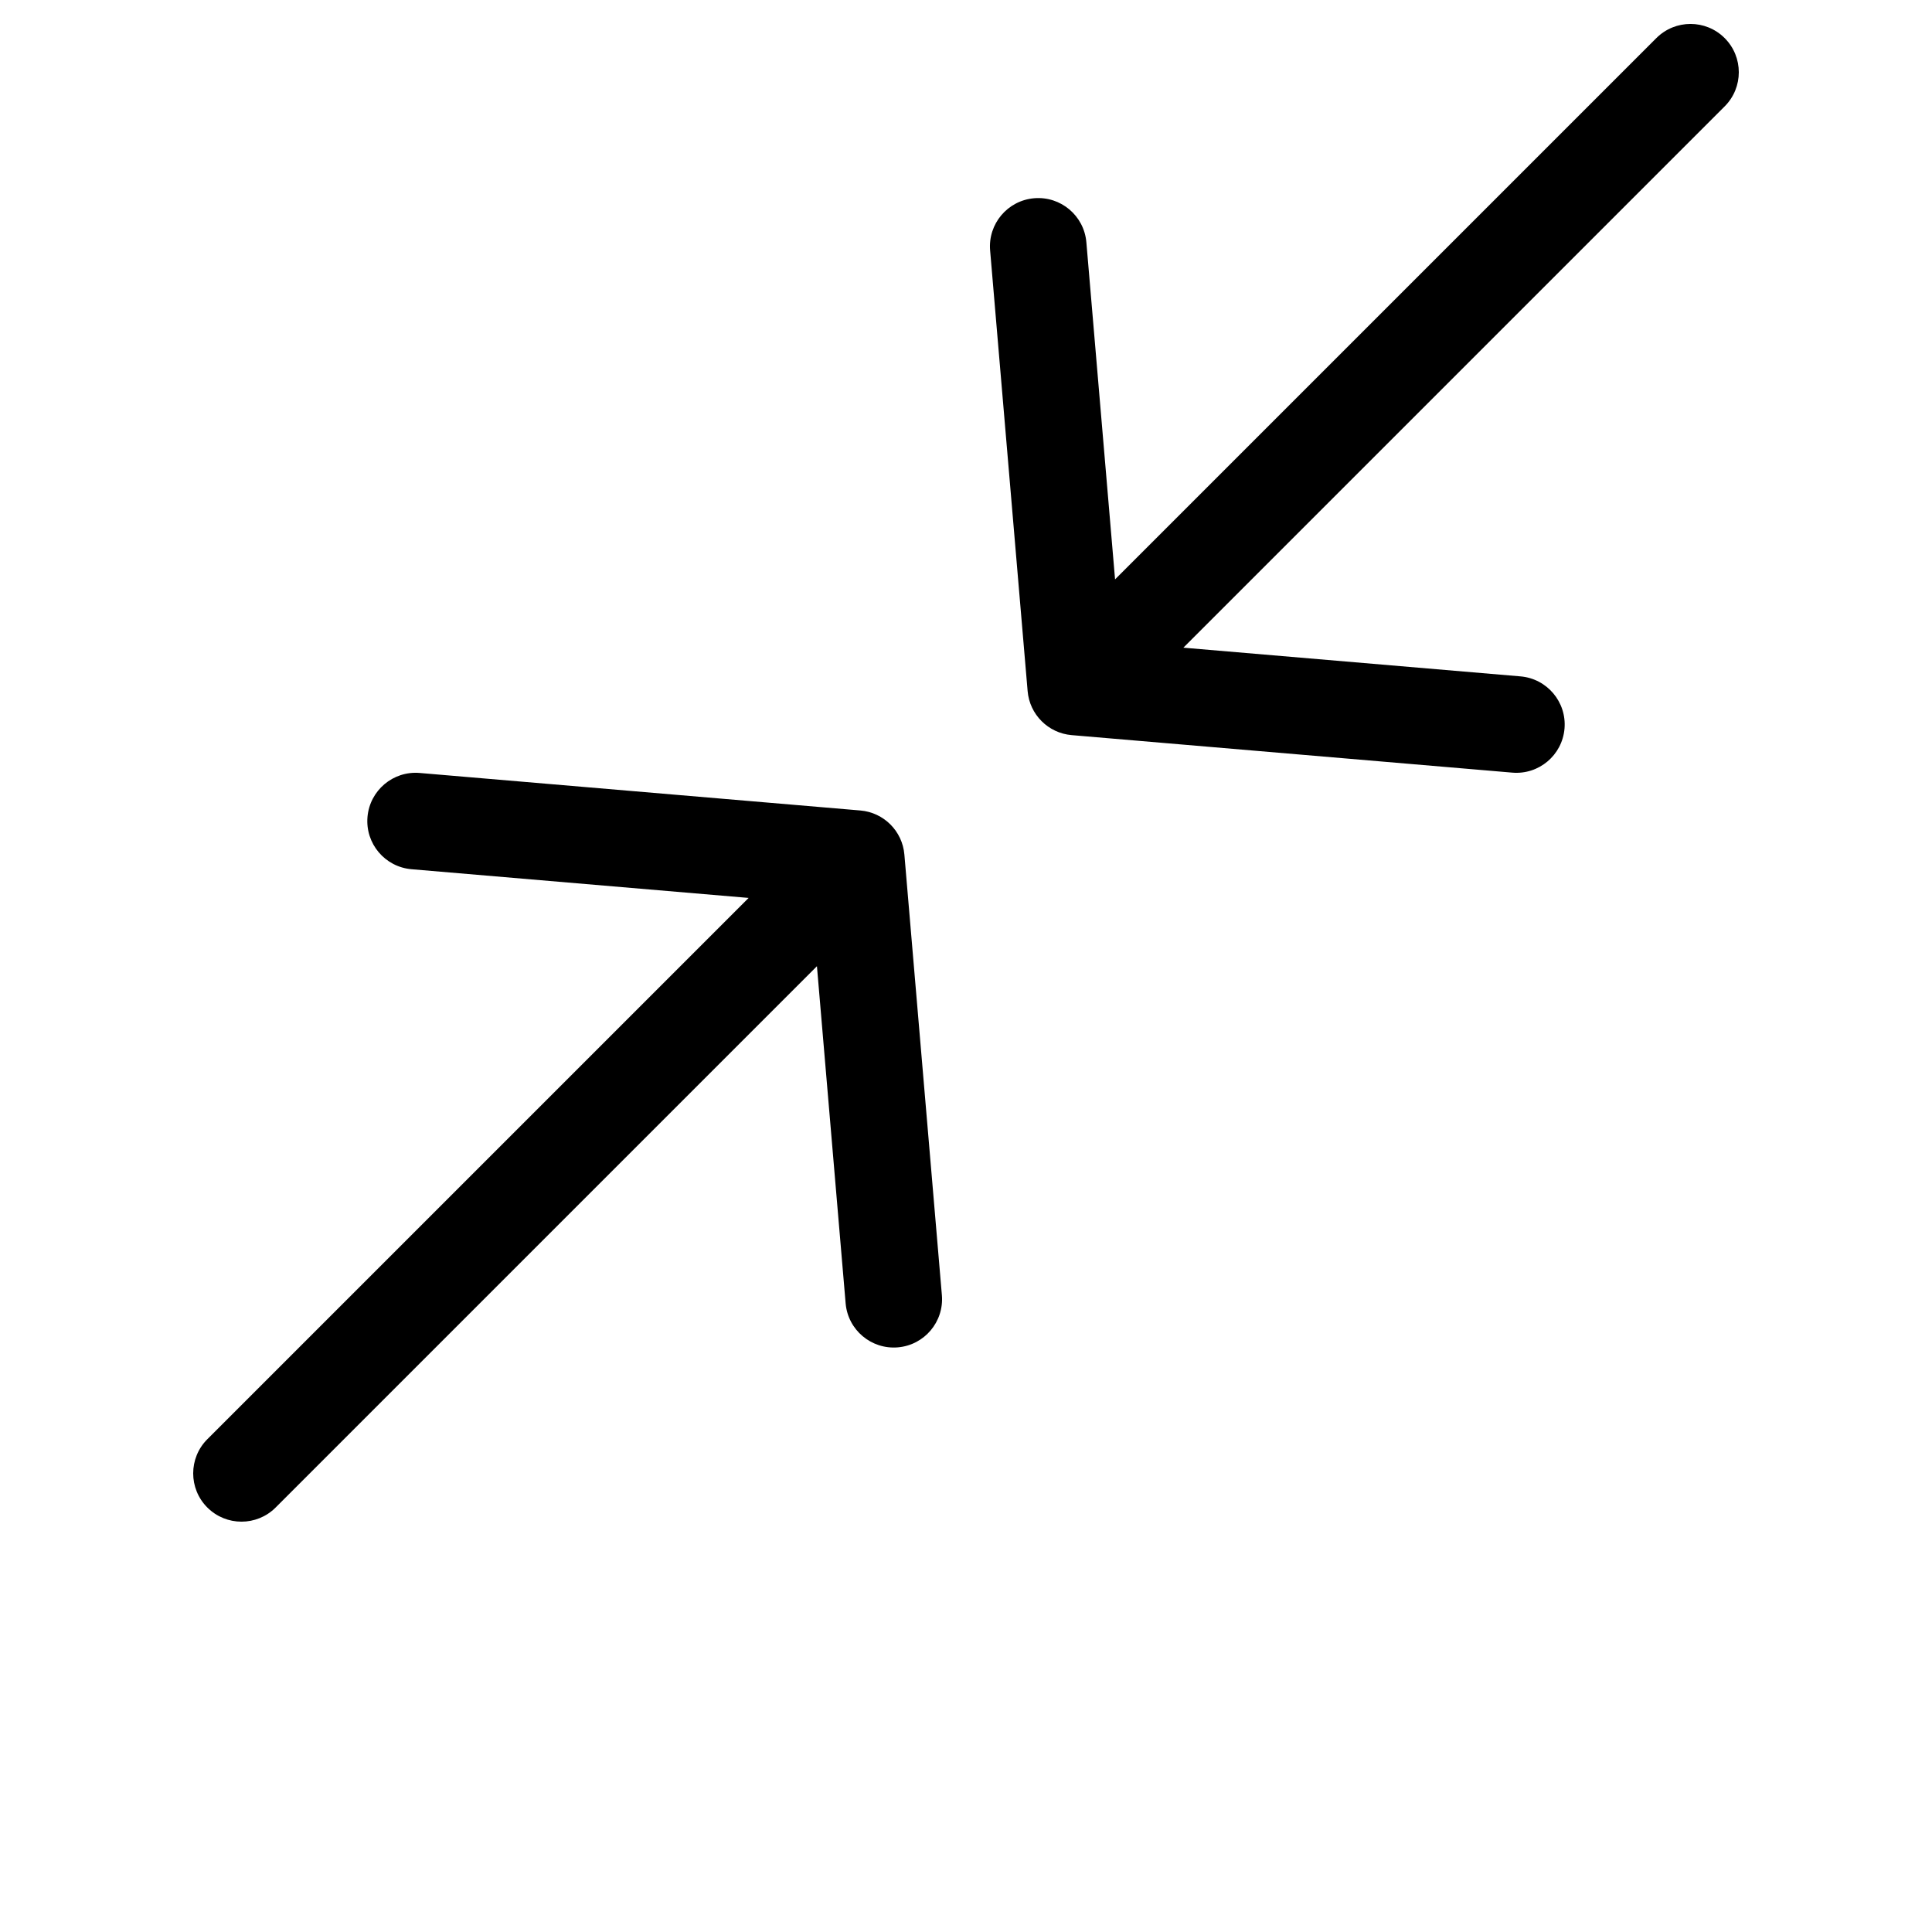 <?xml version="1.0" encoding="UTF-8"?>
<svg width="700pt" height="700pt" version="1.1" viewBox="0 0 700 700" xmlns="http://www.w3.org/2000/svg">
 <g>
  <path d="m547.93 279.94c9.633 0.82 18.102-6.324 18.922-15.953 0.82-9.629-6.324-18.102-15.953-18.922l-122.14-10.398 196.12-196.12c6.832-6.832 6.832-17.914 0-24.746-6.836-6.836-17.914-6.836-24.75 0l-196.12 196.12-10.398-122.14c-0.816-9.629-9.289-16.77-18.922-15.953-9.629 0.82-16.77 9.293-15.949 18.922l13.59 159.65c0.723 8.492 7.461 15.227 15.953 15.949z"/>
  <path d="m152.07 280.06c-9.633-0.82-18.102 6.324-18.922 15.953-0.82 9.629 6.32 18.102 15.953 18.922l122.14 10.398-196.12 196.12c-6.832 6.832-6.832 17.914 0 24.746 6.836 6.836 17.914 6.836 24.75 0l196.12-196.12 10.398 122.14c0.816 9.629 9.289 16.77 18.922 15.953 9.629-0.82 16.77-9.293 15.949-18.922l-13.59-159.65c-0.723-8.492-7.461-15.227-15.953-15.949z"/>
 </g>
</svg>
